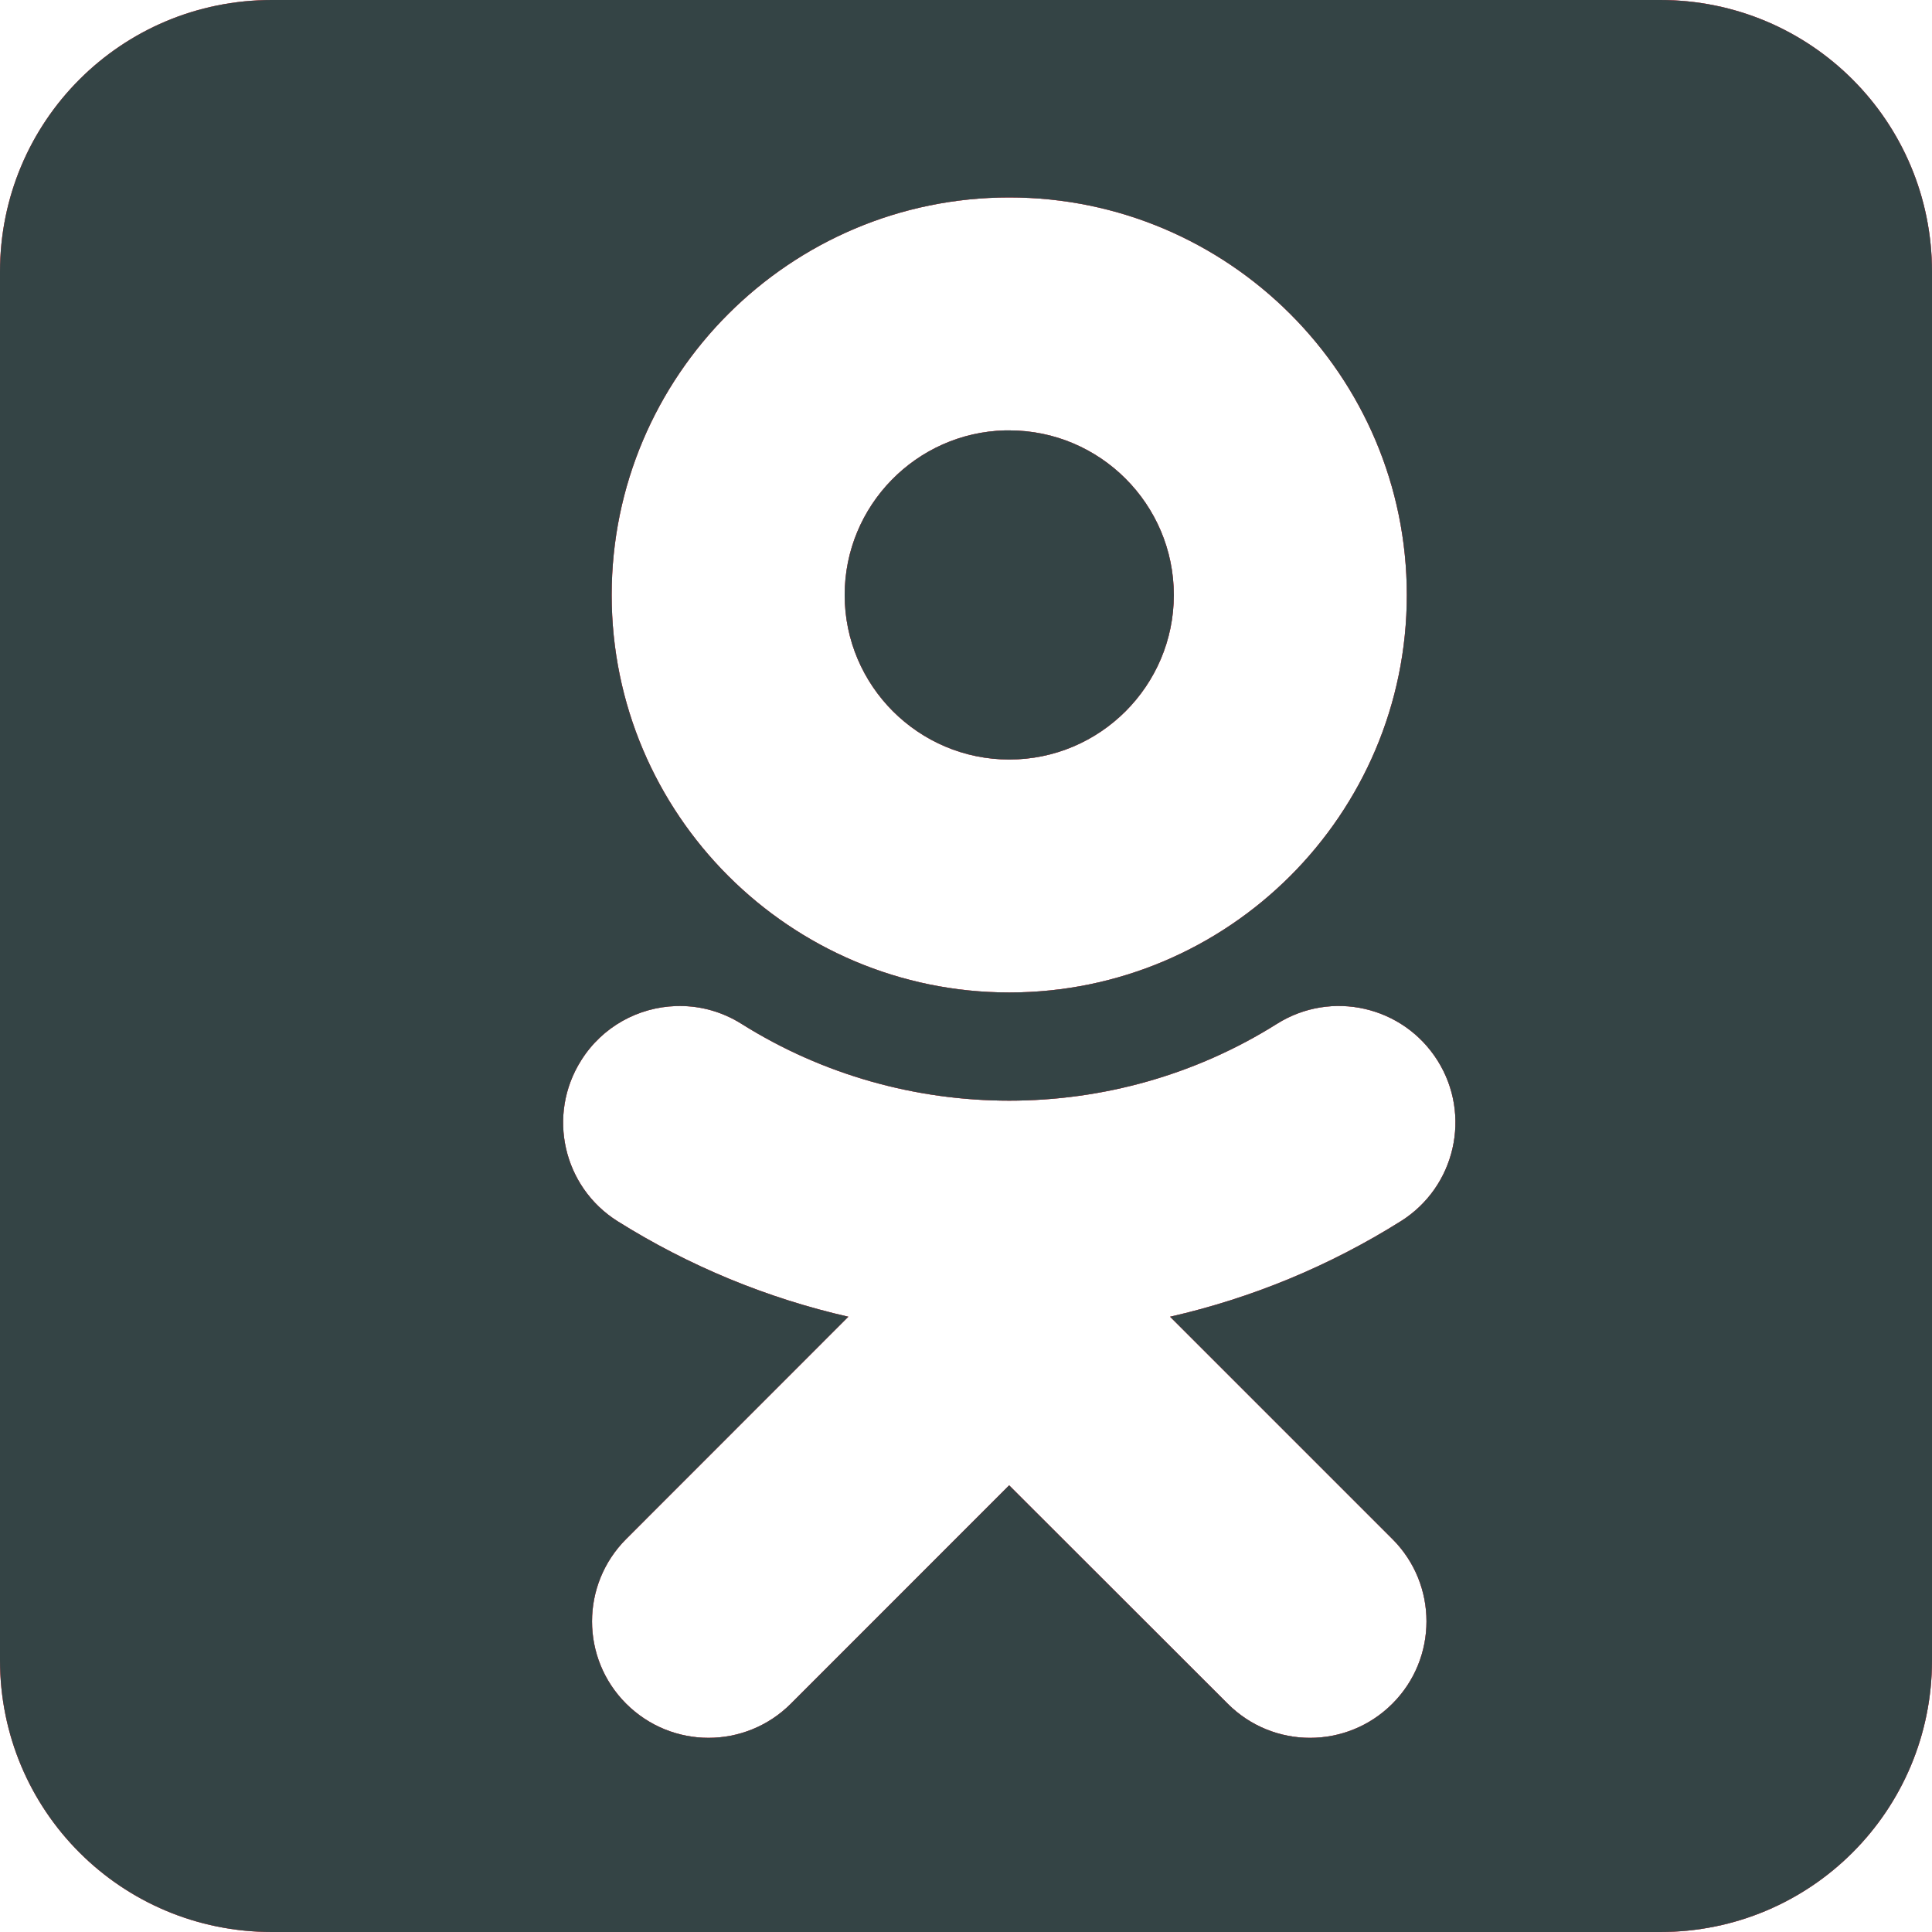 <svg width="30" height="30" viewBox="0 0 30 30" fill="none" xmlns="http://www.w3.org/2000/svg">
<path d="M4.222 0C1.883 0 0 1.883 0 4.222V25.779C0 28.117 1.883 30 4.222 30H25.779C28.117 30 30 28.117 30 25.779V4.222C30 1.883 28.117 0 25.779 0H4.222ZM15.672 3.066C19.077 3.066 21.845 5.835 21.845 9.239C21.845 12.643 19.077 15.411 15.672 15.411C12.268 15.411 9.498 12.643 9.498 9.239C9.498 5.835 12.268 3.066 15.672 3.066ZM15.607 6.683C14.227 6.718 13.116 7.852 13.116 9.239C13.116 10.648 14.263 11.794 15.672 11.794C17.081 11.794 18.227 10.648 18.227 9.239C18.227 7.83 17.081 6.683 15.672 6.683C15.65 6.683 15.629 6.682 15.607 6.683ZM10.561 15.621C10.888 15.622 11.218 15.712 11.515 15.899C14.042 17.488 17.3 17.489 19.827 15.899C20.674 15.366 21.789 15.622 22.322 16.468C22.854 17.313 22.599 18.43 21.753 18.962C20.65 19.655 19.439 20.157 18.169 20.446L21.621 23.898C22.327 24.603 22.327 25.749 21.621 26.455C20.914 27.162 19.77 27.162 19.064 26.455L15.67 23.064L12.28 26.455C11.927 26.808 11.464 26.985 11.002 26.985C10.539 26.985 10.077 26.808 9.723 26.455C9.016 25.749 9.017 24.605 9.723 23.898L13.173 20.446C11.916 20.16 10.704 19.662 9.588 18.962C8.744 18.43 8.49 17.314 9.023 16.468C9.354 15.939 9.915 15.641 10.495 15.622C10.517 15.621 10.539 15.621 10.561 15.621H10.561Z" fill="url(#paint0_linear)"/>
<path d="M4.222 0C1.883 0 0 1.883 0 4.222V25.779C0 28.117 1.883 30 4.222 30H25.779C28.117 30 30 28.117 30 25.779V4.222C30 1.883 28.117 0 25.779 0H4.222ZM15.672 3.066C19.077 3.066 21.845 5.835 21.845 9.239C21.845 12.643 19.077 15.411 15.672 15.411C12.268 15.411 9.498 12.643 9.498 9.239C9.498 5.835 12.268 3.066 15.672 3.066ZM15.607 6.683C14.227 6.718 13.116 7.852 13.116 9.239C13.116 10.648 14.263 11.794 15.672 11.794C17.081 11.794 18.227 10.648 18.227 9.239C18.227 7.83 17.081 6.683 15.672 6.683C15.65 6.683 15.629 6.682 15.607 6.683ZM10.561 15.621C10.888 15.622 11.218 15.712 11.515 15.899C14.042 17.488 17.3 17.489 19.827 15.899C20.674 15.366 21.789 15.622 22.322 16.468C22.854 17.313 22.599 18.43 21.753 18.962C20.65 19.655 19.439 20.157 18.169 20.446L21.621 23.898C22.327 24.603 22.327 25.749 21.621 26.455C20.914 27.162 19.77 27.162 19.064 26.455L15.67 23.064L12.28 26.455C11.927 26.808 11.464 26.985 11.002 26.985C10.539 26.985 10.077 26.808 9.723 26.455C9.016 25.749 9.017 24.605 9.723 23.898L13.173 20.446C11.916 20.16 10.704 19.662 9.588 18.962C8.744 18.43 8.49 17.314 9.023 16.468C9.354 15.939 9.915 15.641 10.495 15.622C10.517 15.621 10.539 15.621 10.561 15.621H10.561Z" fill="#E45363"/>
<path d="M4.222 0C1.883 0 0 1.883 0 4.222V25.779C0 28.117 1.883 30 4.222 30H25.779C28.117 30 30 28.117 30 25.779V4.222C30 1.883 28.117 0 25.779 0H4.222ZM15.672 3.066C19.077 3.066 21.845 5.835 21.845 9.239C21.845 12.643 19.077 15.411 15.672 15.411C12.268 15.411 9.498 12.643 9.498 9.239C9.498 5.835 12.268 3.066 15.672 3.066ZM15.607 6.683C14.227 6.718 13.116 7.852 13.116 9.239C13.116 10.648 14.263 11.794 15.672 11.794C17.081 11.794 18.227 10.648 18.227 9.239C18.227 7.83 17.081 6.683 15.672 6.683C15.65 6.683 15.629 6.682 15.607 6.683ZM10.561 15.621C10.888 15.622 11.218 15.712 11.515 15.899C14.042 17.488 17.3 17.489 19.827 15.899C20.674 15.366 21.789 15.622 22.322 16.468C22.854 17.313 22.599 18.43 21.753 18.962C20.65 19.655 19.439 20.157 18.169 20.446L21.621 23.898C22.327 24.603 22.327 25.749 21.621 26.455C20.914 27.162 19.77 27.162 19.064 26.455L15.67 23.064L12.28 26.455C11.927 26.808 11.464 26.985 11.002 26.985C10.539 26.985 10.077 26.808 9.723 26.455C9.016 25.749 9.017 24.605 9.723 23.898L13.173 20.446C11.916 20.16 10.704 19.662 9.588 18.962C8.744 18.43 8.49 17.314 9.023 16.468C9.354 15.939 9.915 15.641 10.495 15.622C10.517 15.621 10.539 15.621 10.561 15.621H10.561Z" fill="#344445"/>
<defs>
<linearGradient id="paint0_linear" x1="0" y1="0" x2="32.953" y2="7.813" gradientUnits="userSpaceOnUse">
<stop stop-color="#FF785A"/>
<stop offset="1" stop-color="#DA4453"/>
</linearGradient>
</defs>
</svg>
